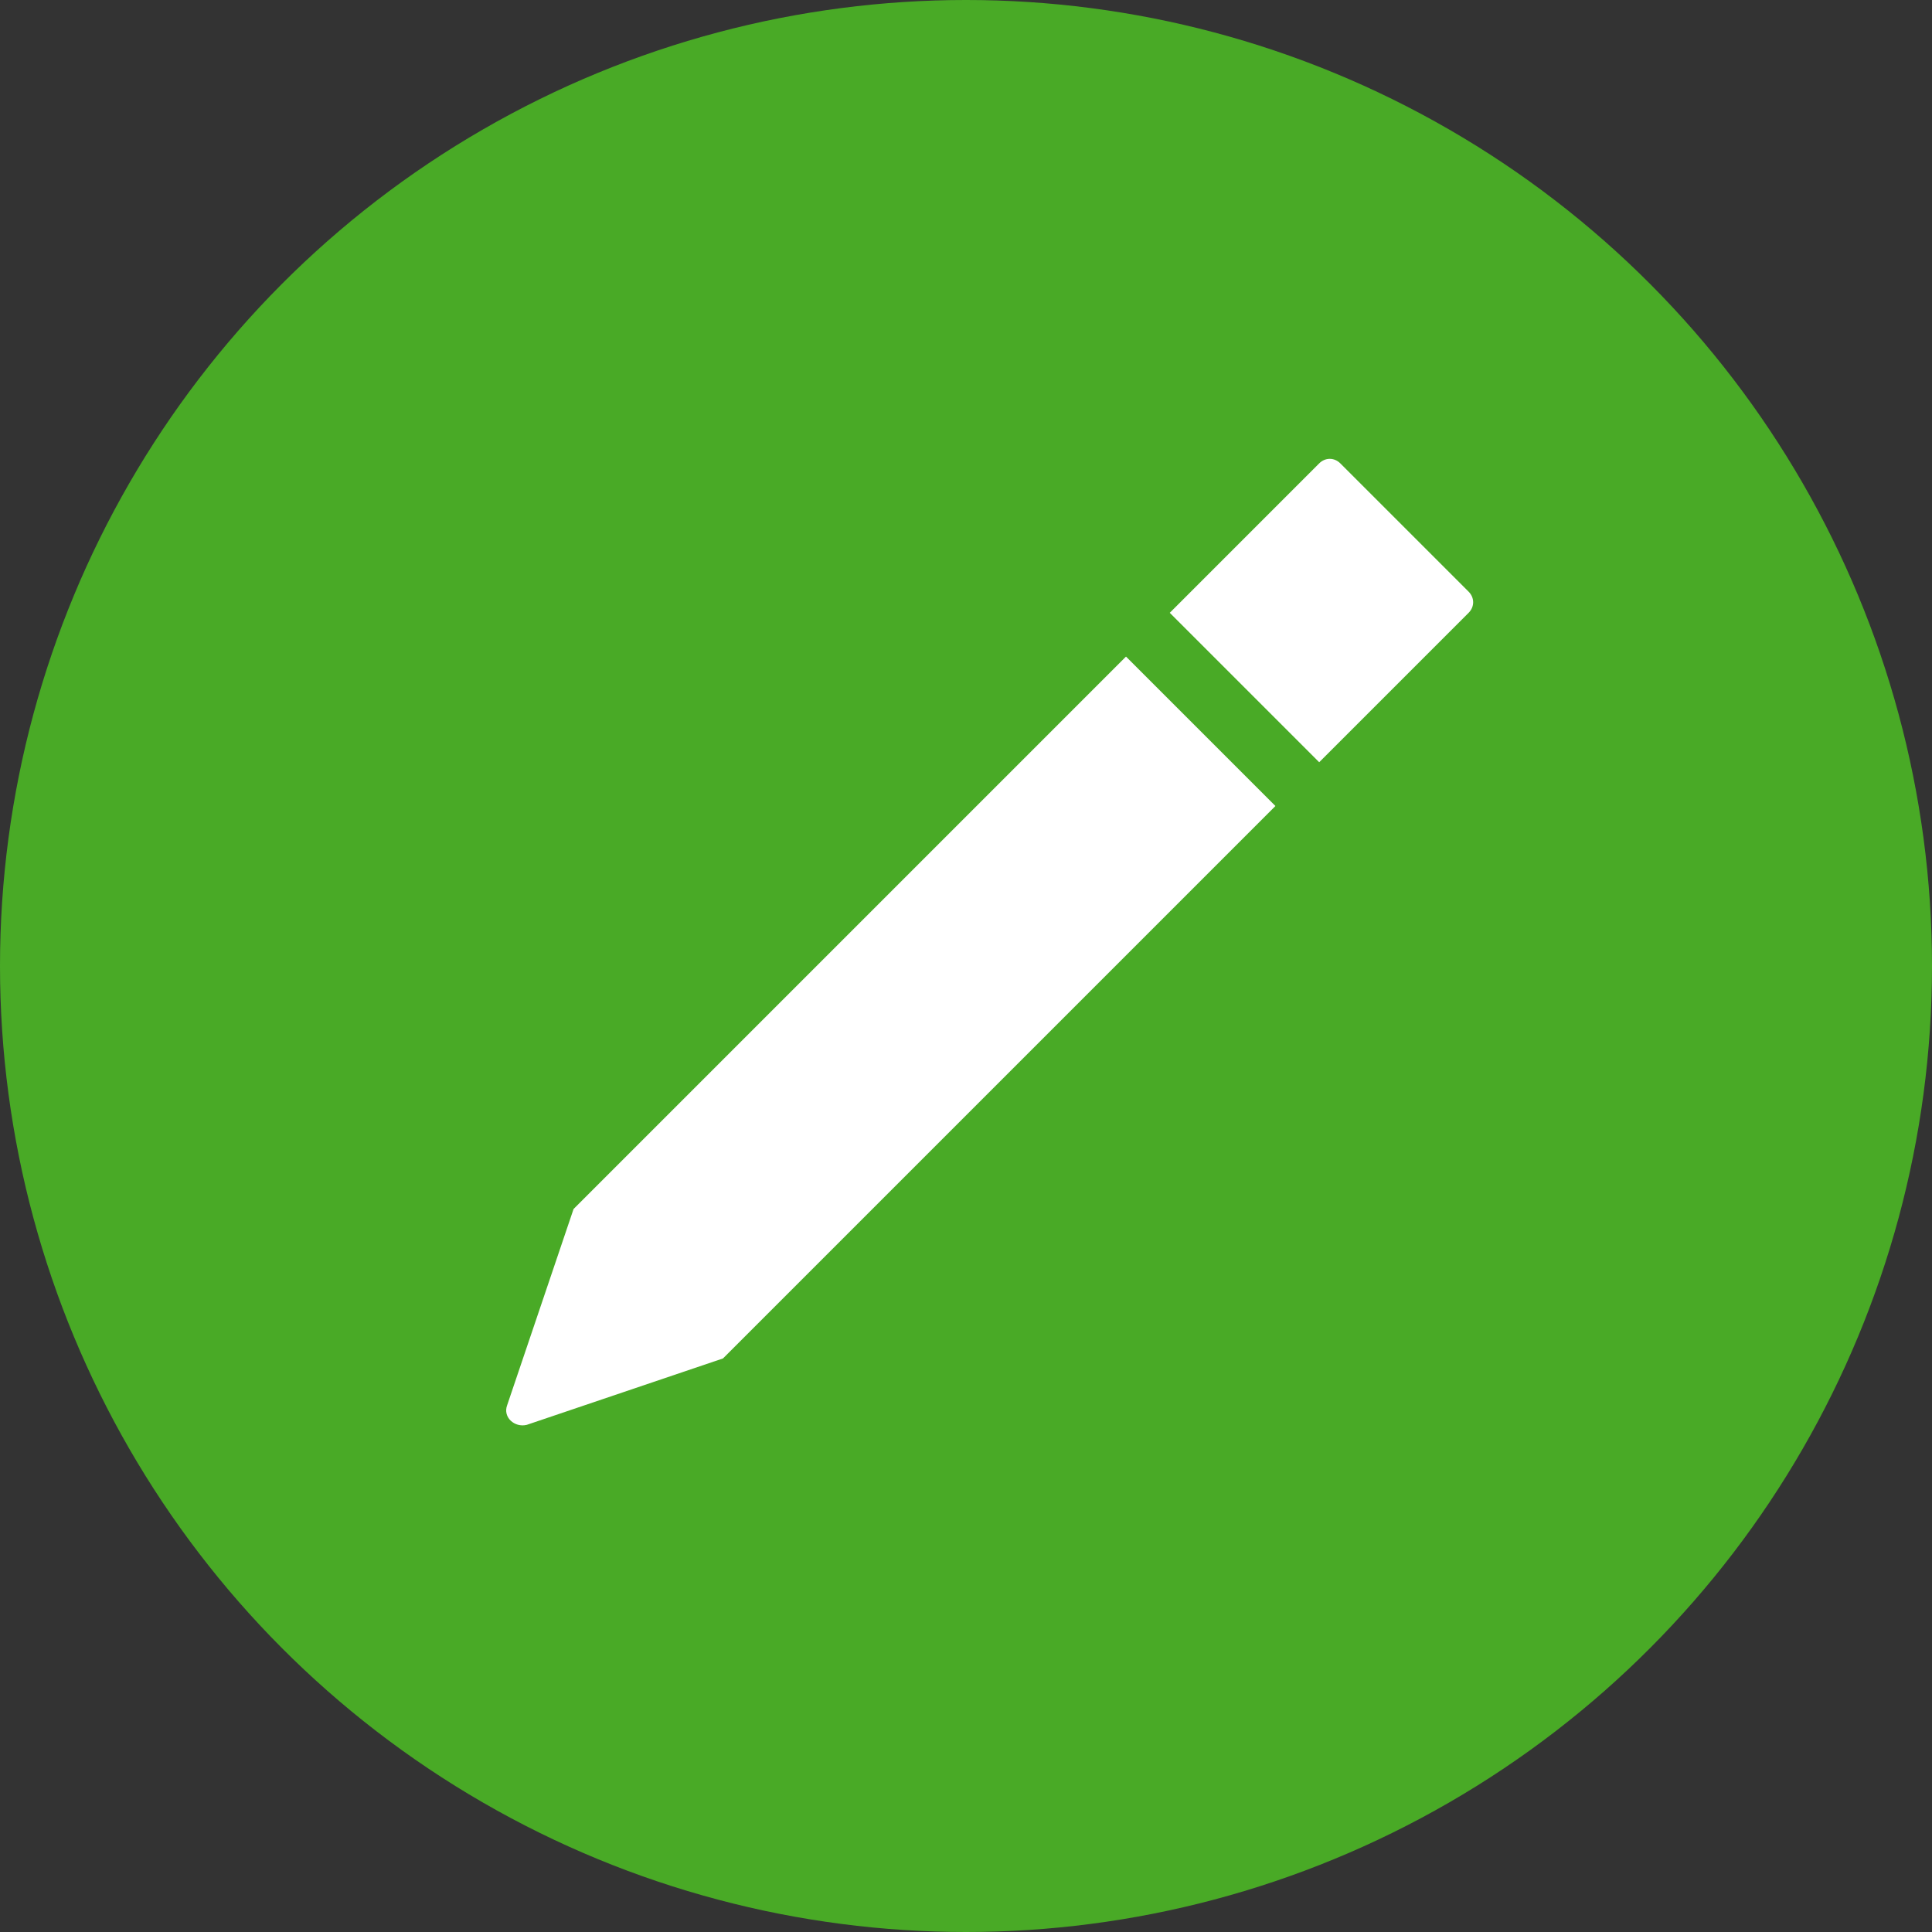 <svg  width="28" height="28" viewBox="0 0 128 128" xml:space="preserve" xmlns="http://www.w3.org/2000/svg" enable-background="new 0 0 128 128"><rect x="0" y="0" width="128" height="128" fill="#333333" stroke="none"/><circle cx="64" cy="64" r="64" fill="#49aa26" class="fill-31af91"></circle><path d="m87.4 50.5 9.9-9.9c.4-.4.4-1 0-1.4l-8.5-8.5c-.4-.4-1-.4-1.4 0l-9.9 9.9 9.9 9.9zM74.6 43.5 38 80.1l-4.4 13c-.3.8.5 1.5 1.3 1.3l13-4.4 36.6-36.6-9.9-9.9z" fill="#ffffff" class="fill-ffffff"></path></svg>
